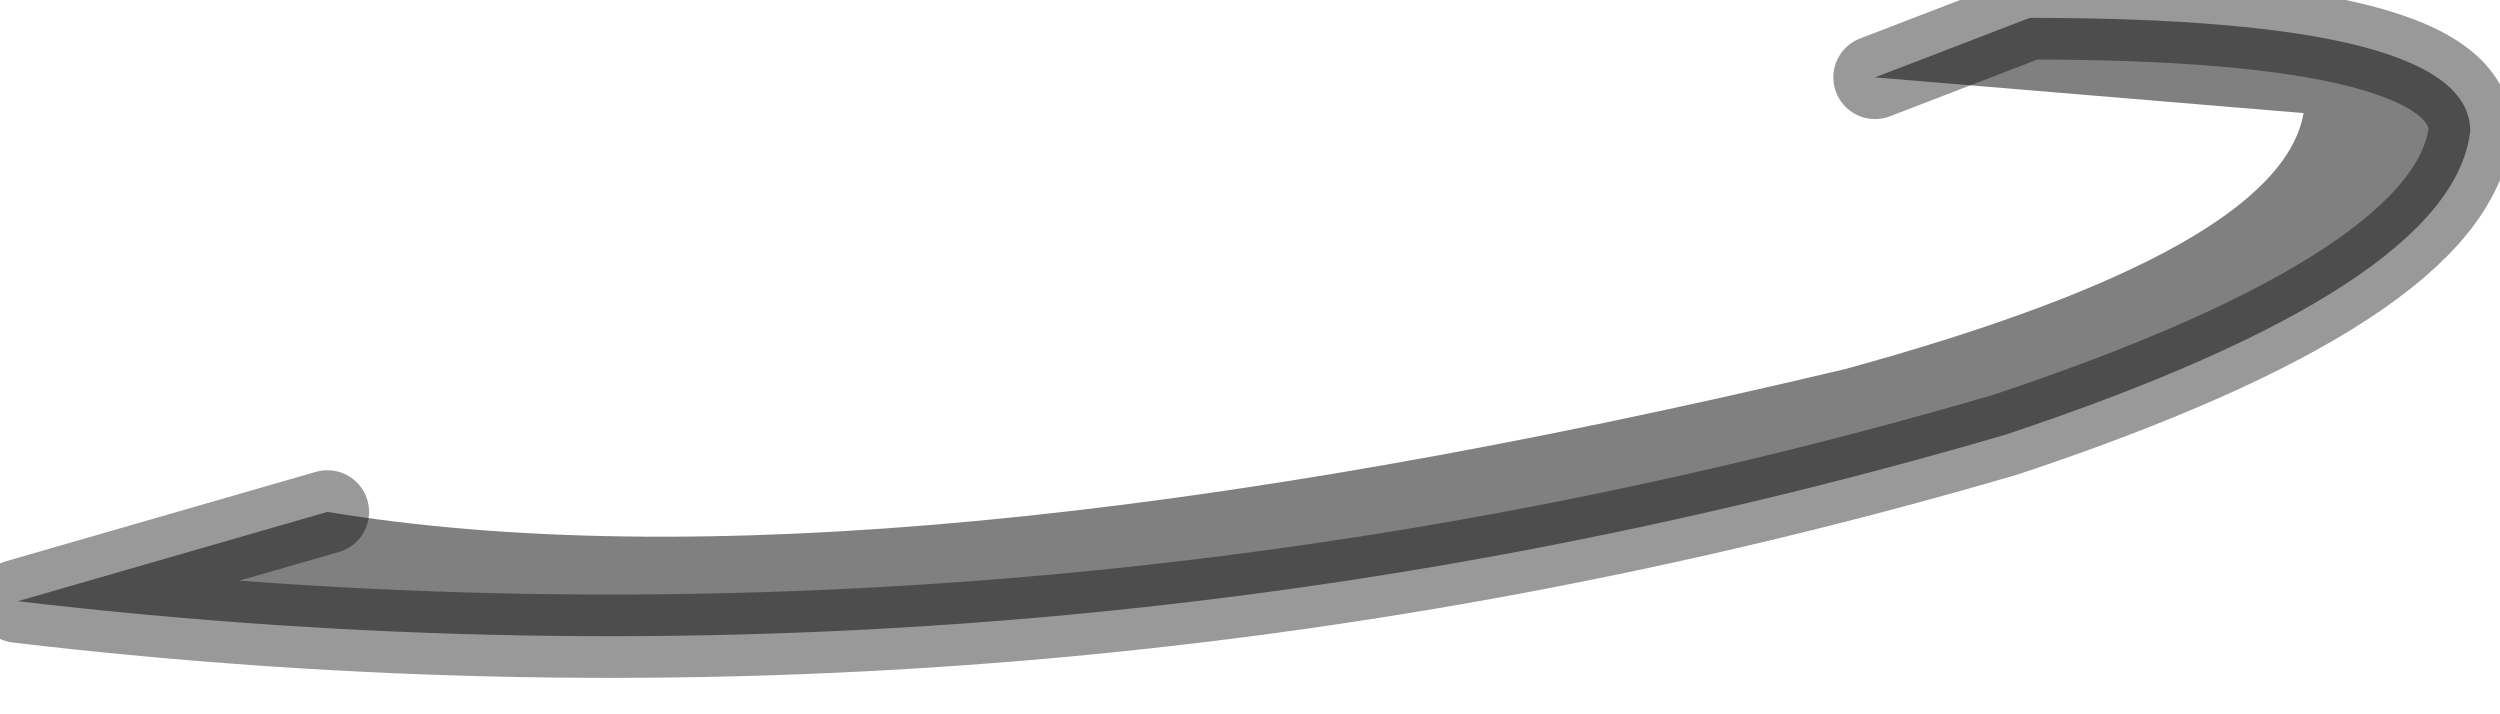 <?xml version="1.0" encoding="utf-8"?>
<svg version="1.1" id="Layer_1"
xmlns="http://www.w3.org/2000/svg"
xmlns:xlink="http://www.w3.org/1999/xlink"
width="21px" height="6px"
xml:space="preserve">
<g id="PathID_2480" transform="matrix(1, 0, 0, 1, 0.15, -19.55)">
<path style="fill:#808080;fill-opacity:1" d="M16.9 19.7Q20.6 19.7 20.6 20.65Q20.45 21.95 16.7 23.2Q8.5 25.6 0 24.6L2.6 23.85Q7.15 24.6 15.35 22.65Q19 21.65 19.2 20.5L15.6 20.2L16.9 19.7" />
<path style="fill:none;stroke-width:0.7;stroke-linecap:round;stroke-linejoin:round;stroke-miterlimit:3;stroke:#000000;stroke-opacity:0.4" d="M2.6 23.85L0 24.6Q8.5 25.6 16.7 23.2Q20.45 21.95 20.6 20.65Q20.6 19.7 16.9 19.7L15.6 20.2" />
</g>
</svg>

